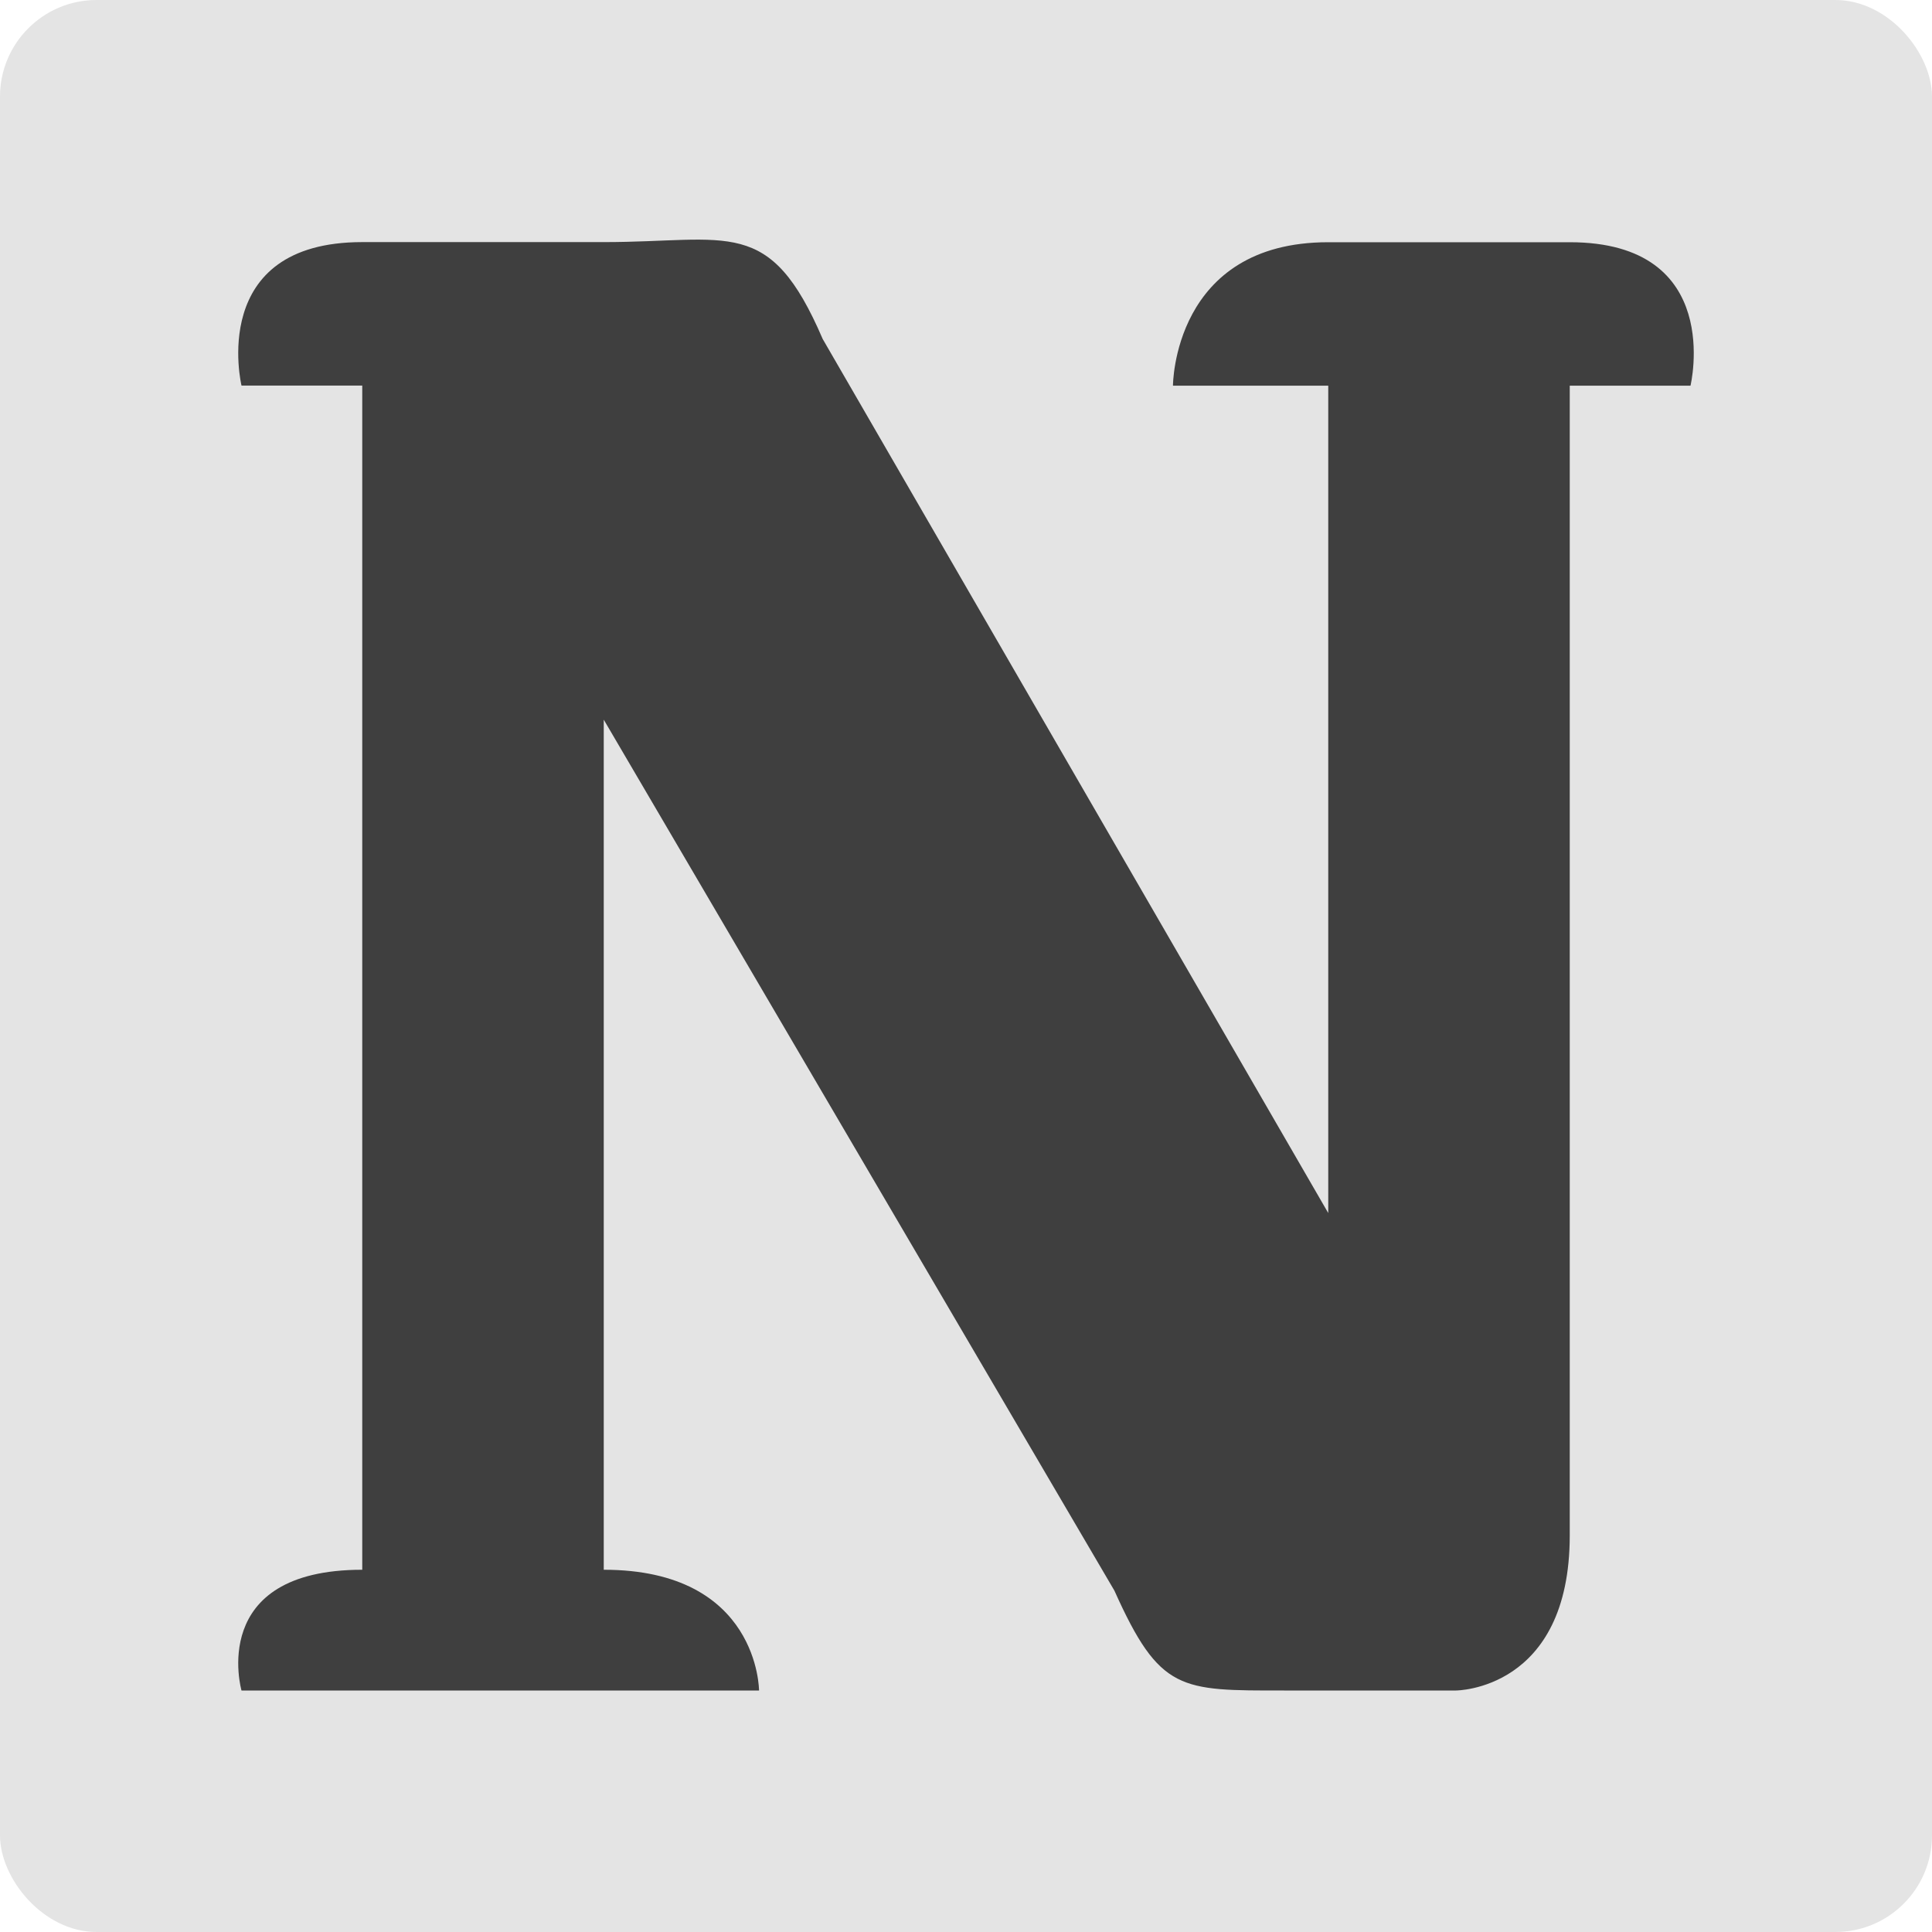 <svg xmlns="http://www.w3.org/2000/svg" width="16" height="16" version="1.1"><defs>
<linearGradient id="ucPurpleBlue" x1="0%" y1="0%" x2="100%" y2="100%">
  <stop offset="0%" style="stop-color:#B794F4;stop-opacity:1"/>
  <stop offset="100%" style="stop-color:#4299E1;stop-opacity:1"/>
</linearGradient>
</defs>
 <rect style="fill:#e4e4e4" width="16" height="16" x="0" y="0" rx=".8" ry=".8"/>
 <path style="fill:#3f3f3f" d="M 2,3.193 H 3 V 13 c -1.286,0 -1,1 -1,1 h 1 2 1.286 c 0,0 0,-1 -1.286,-1 V 5.96 l 4.229,7.213 c 0.377,0.84 0.547,0.827 1.406,0.827 H 11 12.057 c 0,0 0.943,0 0.943,-1.285 v -9.521 h 1 c 0,0 0.286,-1.188 -1,-1.188 h -2 c -1.286,0 -1.286,1.188 -1.286,1.188 H 11 v 6.852 L 6.813,2.807 C 6.373,1.782 6.041,2.005 5,2.005 H 3 c -1.286,0 -1,1.188 -1,1.188 z"/>
</svg>

